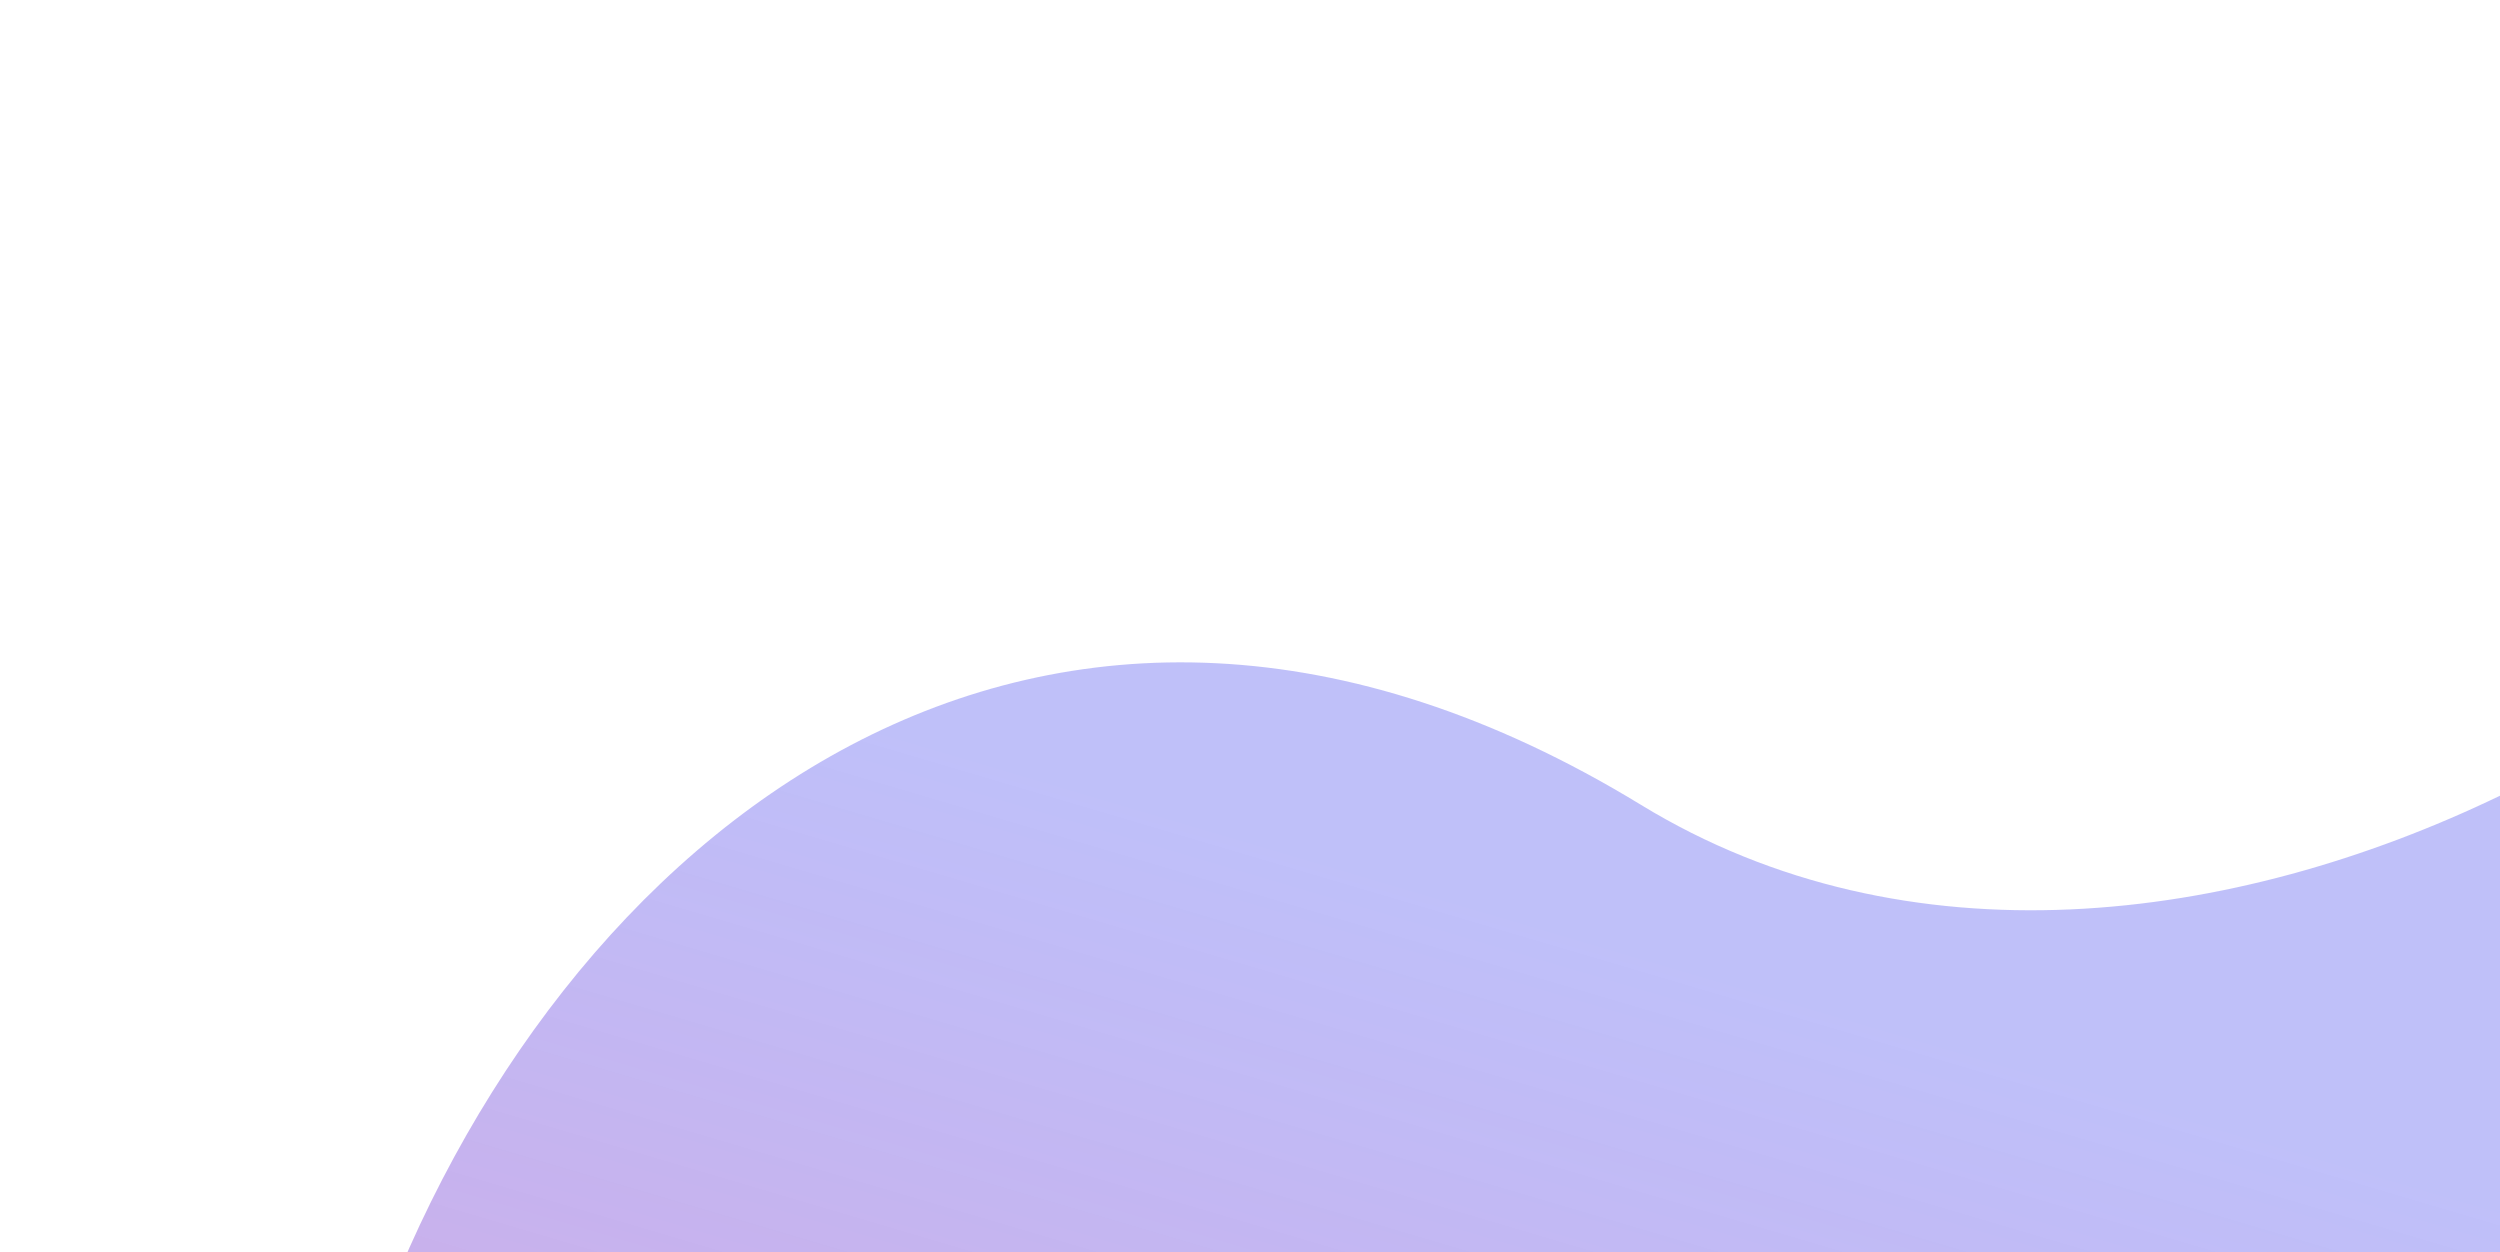 <svg width="599" height="300" viewBox="0 0 599 300" fill="none" xmlns="http://www.w3.org/2000/svg">
<path d="M1016.83 545.978C1059.69 408.722 974.541 248.779 826.42 188.413C746.349 155.797 664.346 159.175 599.13 190.593C535.25 221.411 457.007 231.832 393.143 192.823C250.276 105.664 132.861 198.883 89.056 321.506C42.003 453.003 137.133 579.672 240.007 654.649C362.548 743.937 237.856 934.676 406.519 1022.05C547.692 1095.13 611.809 929.151 657.675 782.913C673.564 732.37 715.784 703.843 764.015 707.532C879.104 716.158 982.898 654.355 1016.83 545.978Z" fill="url(#paint0_linear)" fill-opacity="0.5"/>
<defs>
<linearGradient id="paint0_linear" x1="584.183" y1="282.655" x2="273.035" y2="1334.57" gradientUnits="userSpaceOnUse">
<stop stop-color="#0002E9" stop-opacity="0.5"/>
<stop offset="0.109" stop-color="#430ACC" stop-opacity="0.611"/>
<stop offset="0.248" stop-color="#9314AA" stop-opacity="0.752"/>
<stop offset="0.362" stop-color="#CD1B90" stop-opacity="0.869"/>
<stop offset="0.446" stop-color="#F11F81" stop-opacity="0.954"/>
<stop offset="0.491" stop-color="#FF217B"/>
<stop offset="0.793" stop-color="#FD9946"/>
<stop offset="1" stop-color="#FCEE21"/>
</linearGradient>
</defs>
</svg>
